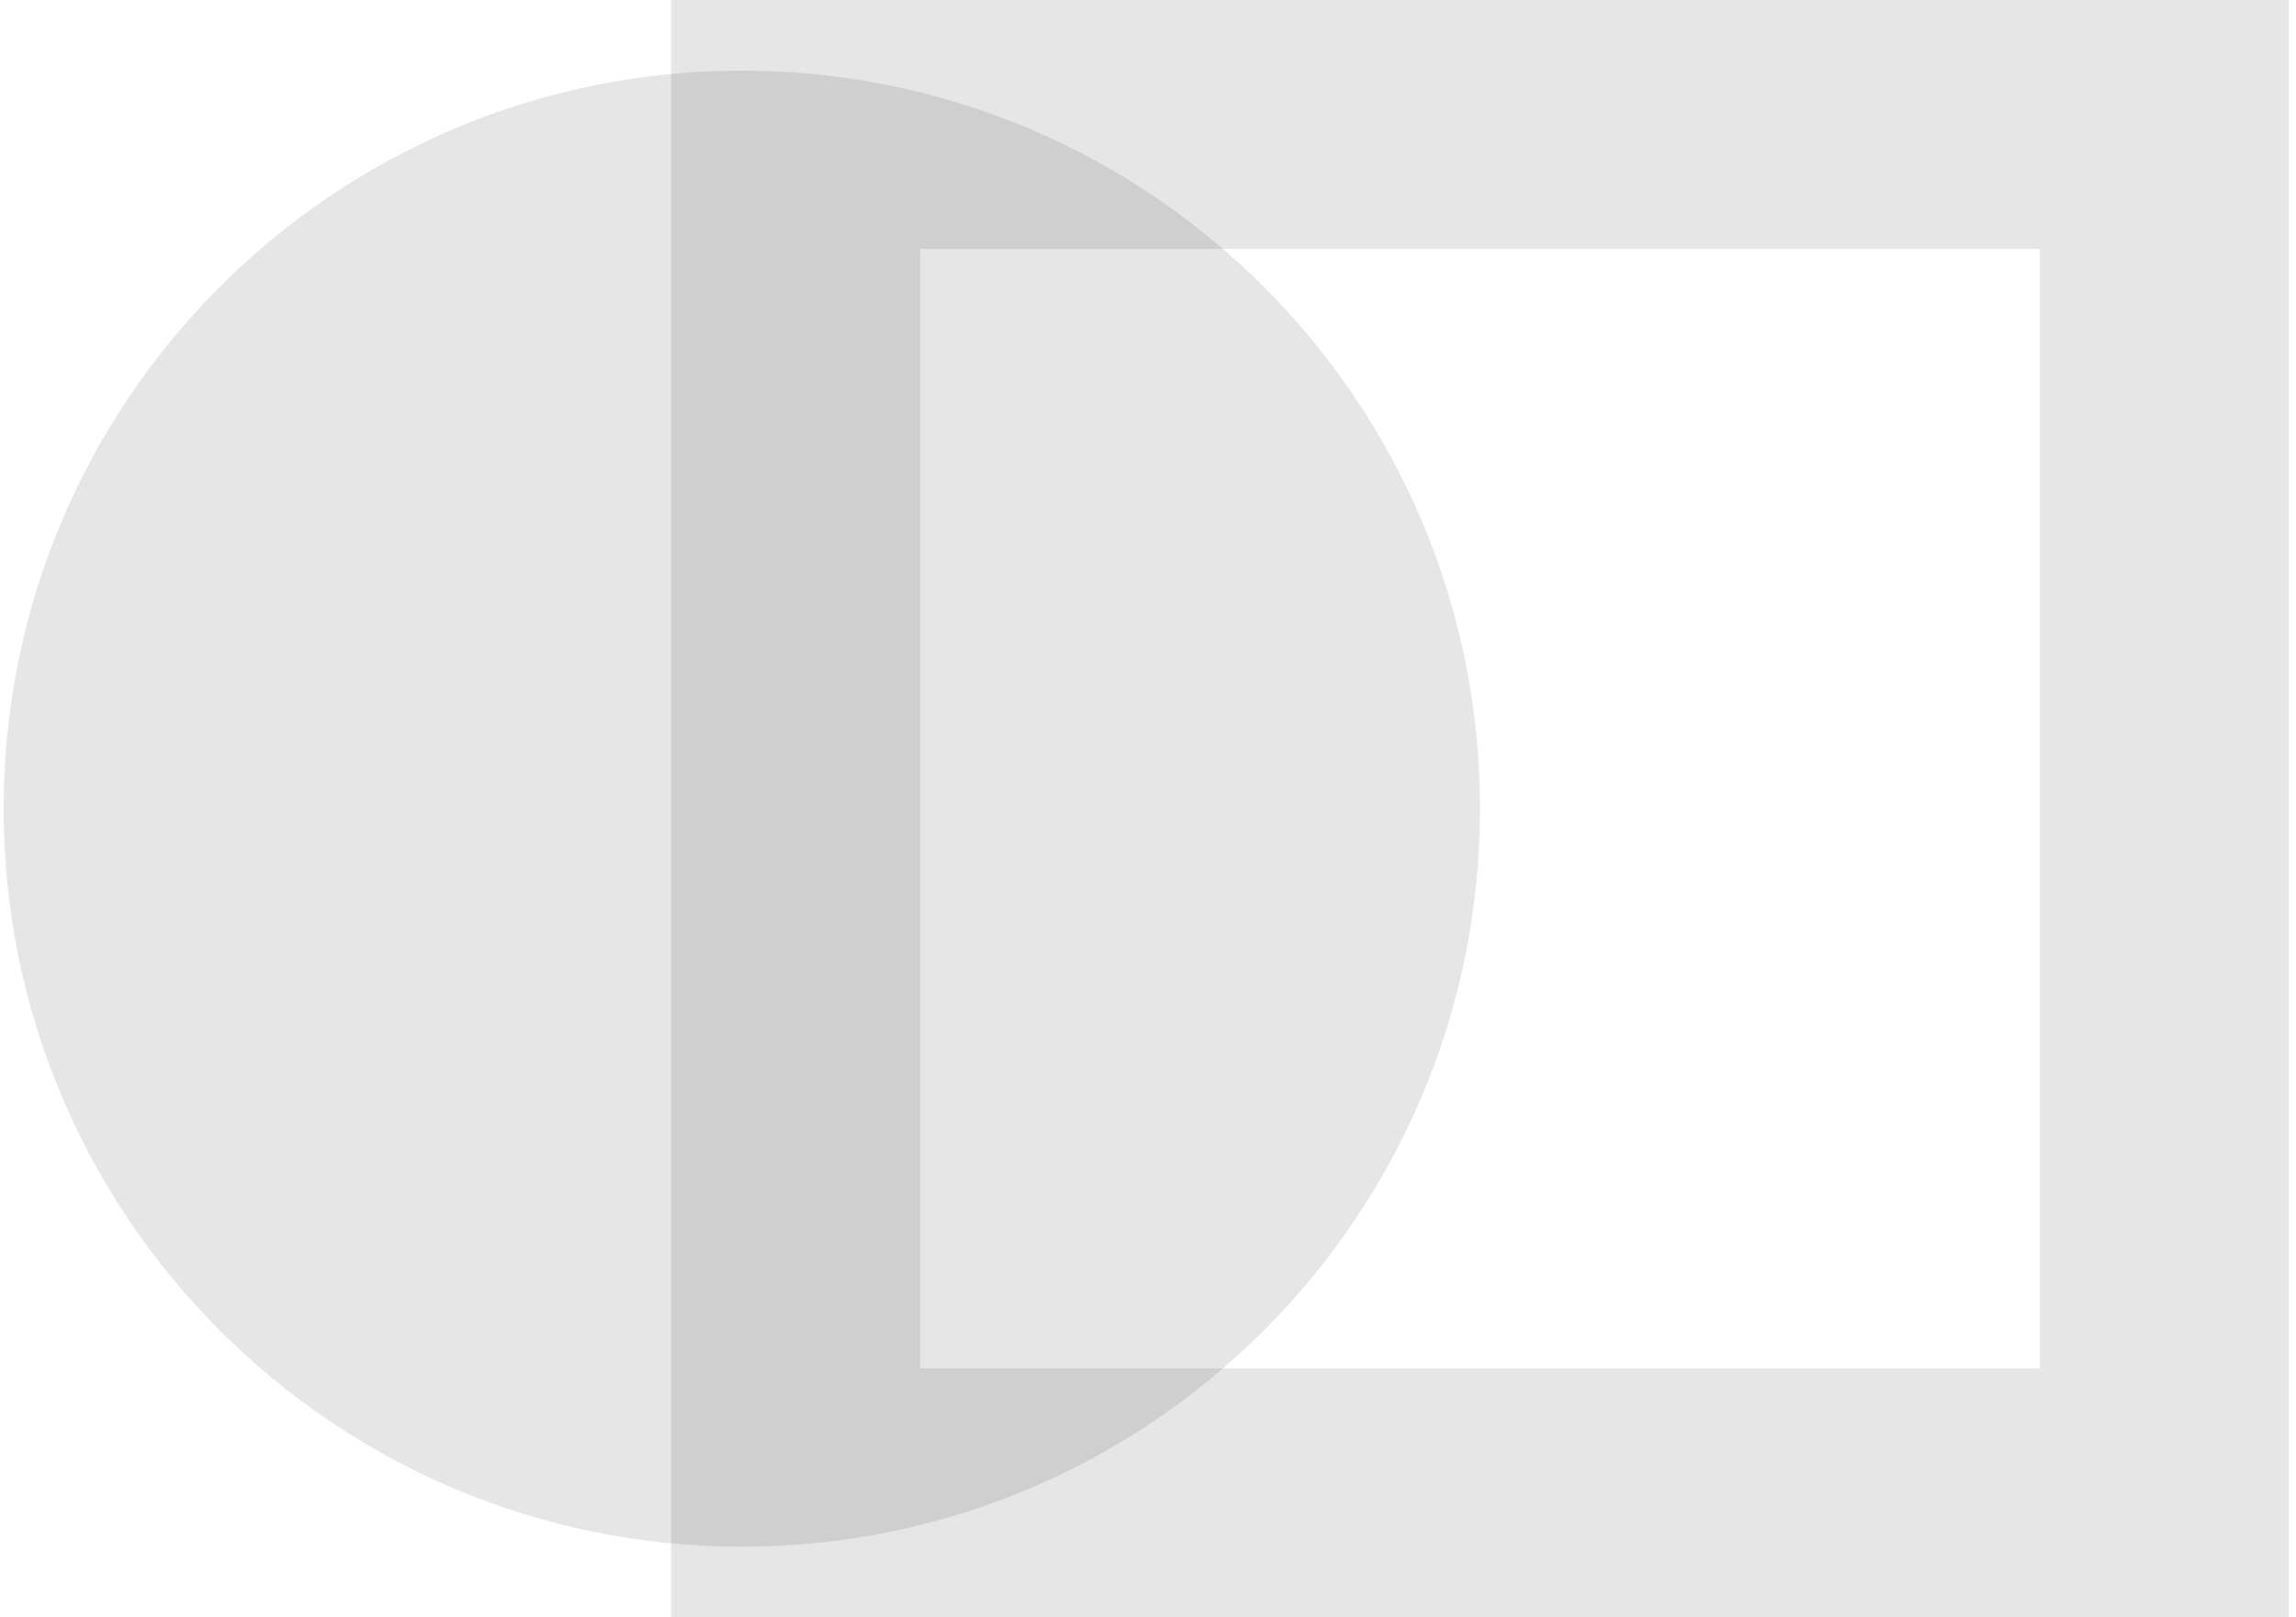 <svg width="264" height="186" viewBox="0 0 264 186" fill="none" xmlns="http://www.w3.org/2000/svg">
<path opacity="0.1" d="M0.418 93C0.418 46.124 38.419 8.123 85.296 8.123V8.123C132.172 8.123 170.173 46.124 170.173 93V93C170.173 139.877 132.172 177.878 85.296 177.878V177.878C38.419 177.878 0.418 139.877 0.418 93V93Z" fill="currentColor"/>
<path opacity="0.1" fill-rule="evenodd" clip-rule="evenodd" d="M77.172 0H263.172V186H77.172V0ZM105.799 28.627V157.373H234.545V28.627H105.799Z" fill="currentColor"/>
</svg>

